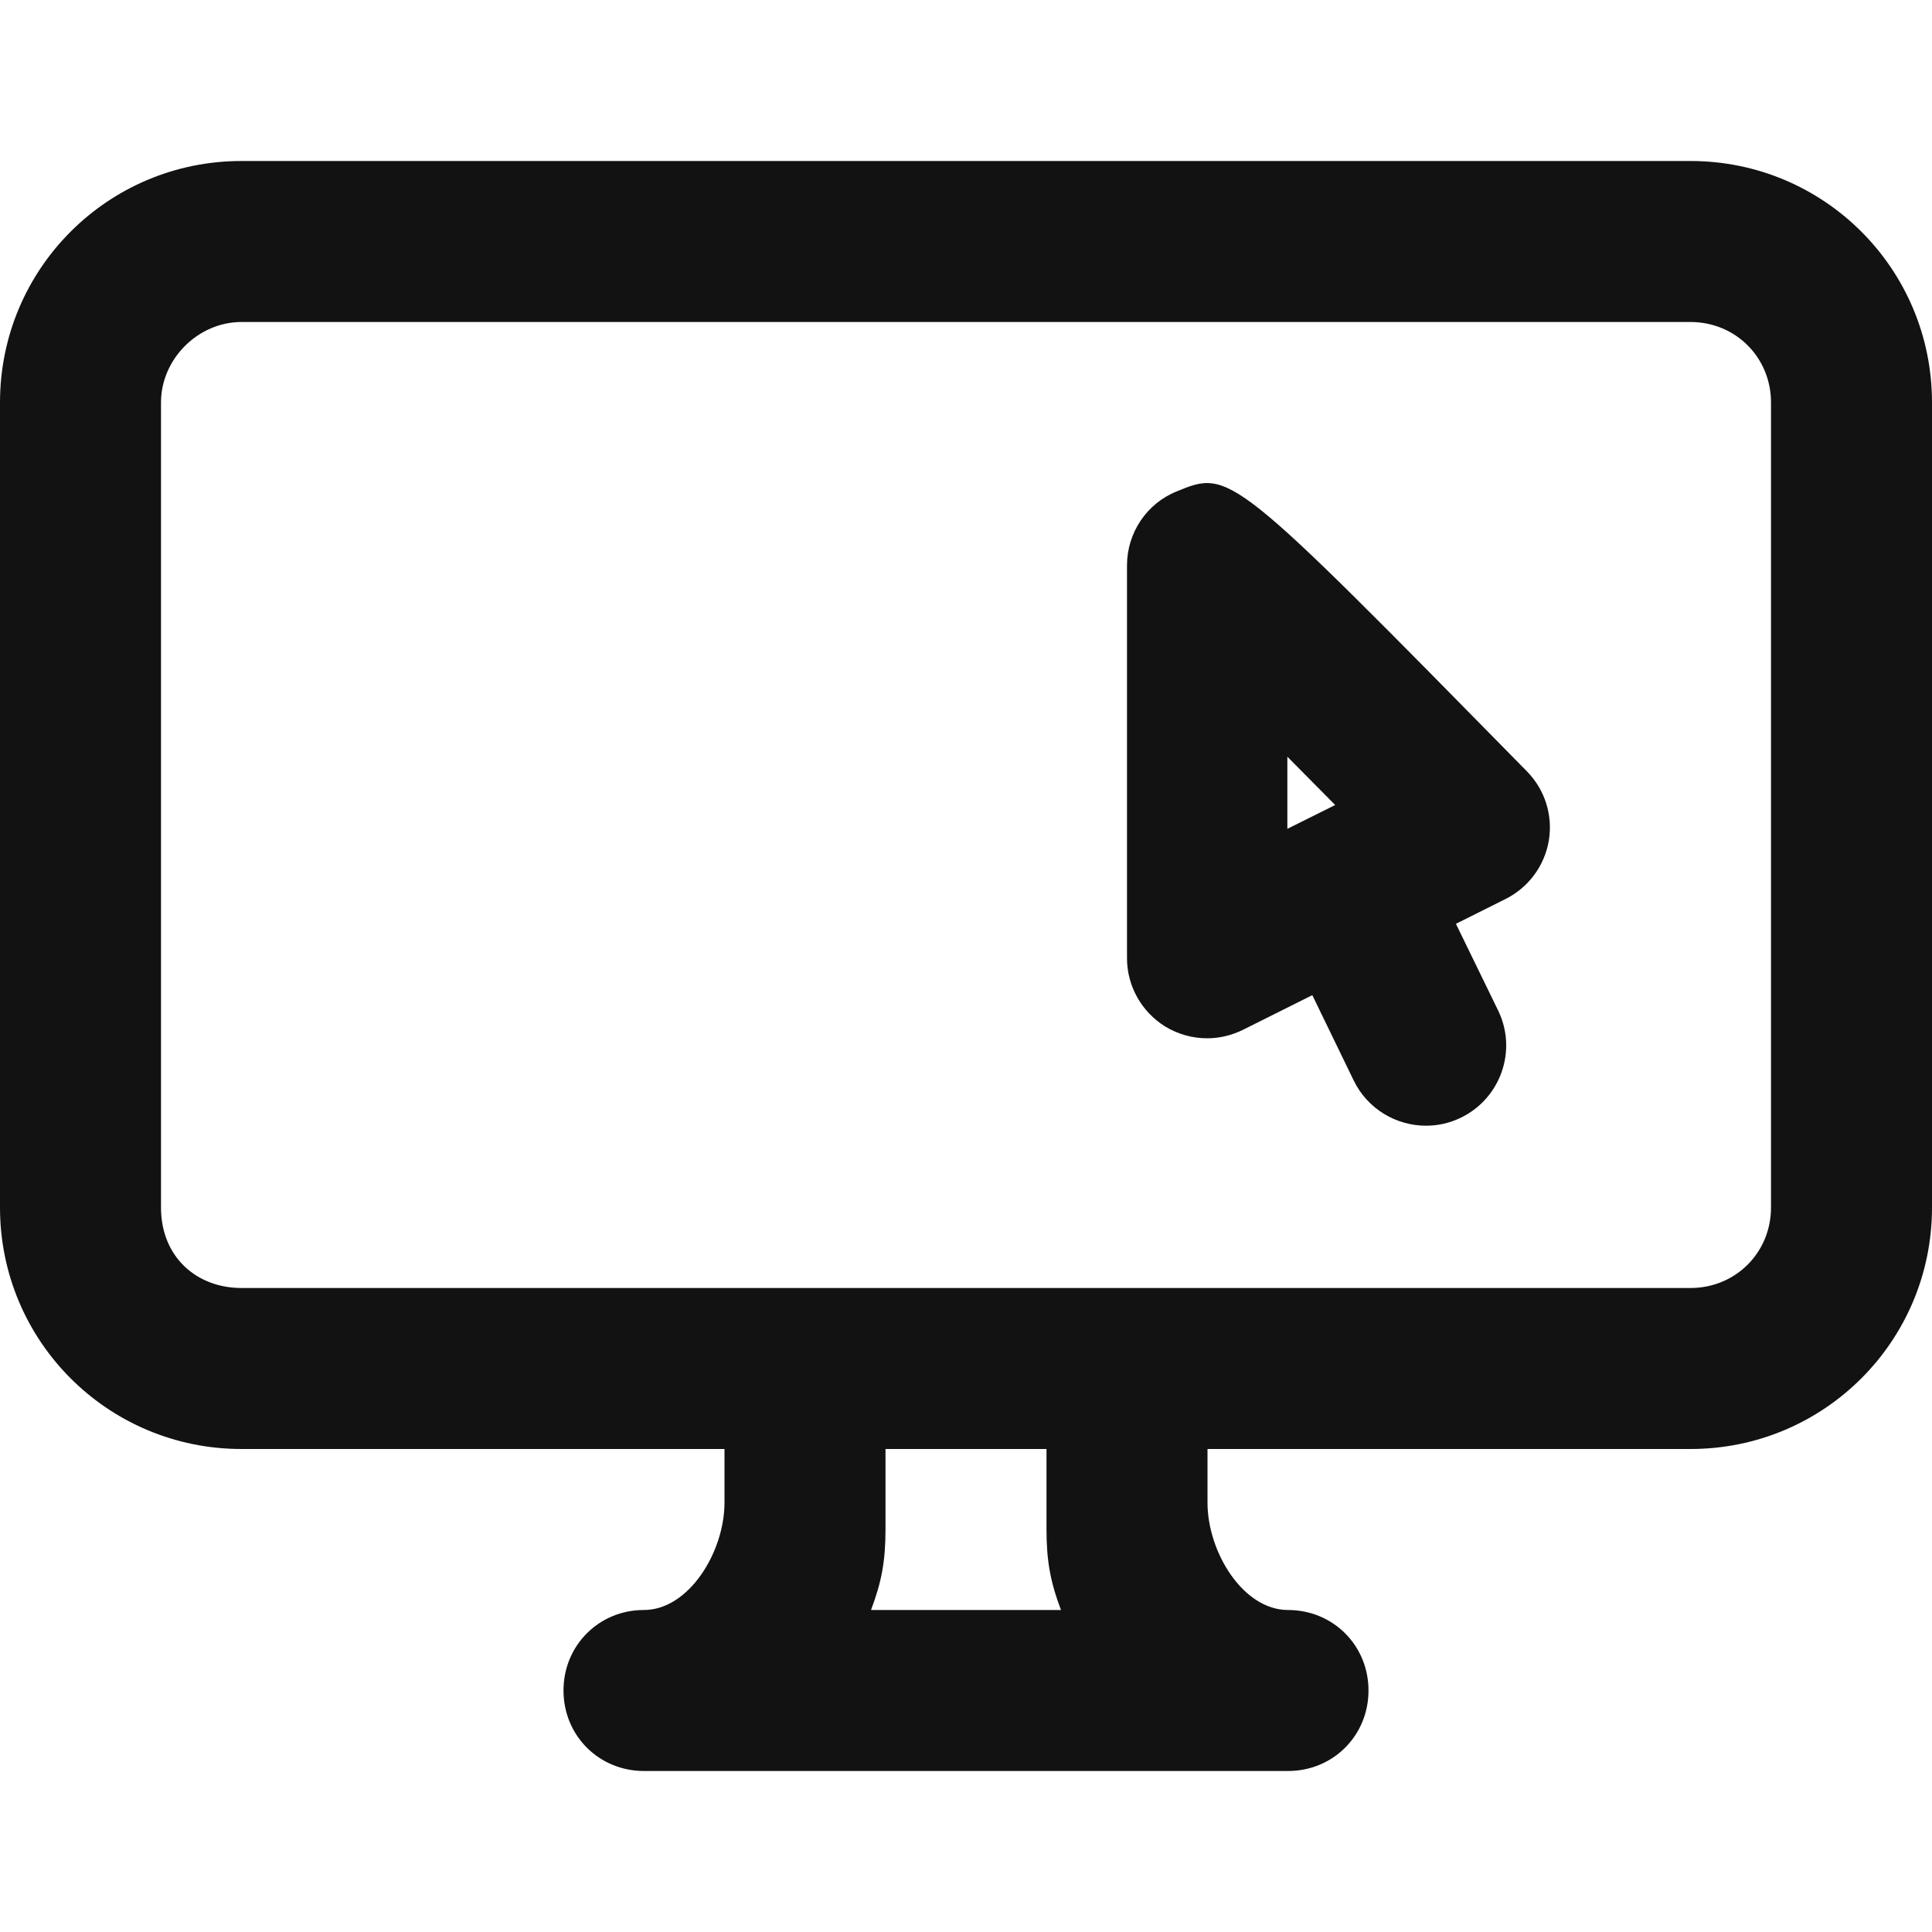 <svg width="12" height="12" viewBox="0 0 12 12" fill="none" xmlns="http://www.w3.org/2000/svg">
<path d="M7.498 6.449C7.407 6.449 7.316 6.424 7.236 6.375C7.09 6.284 7 6.124 7 5.952V3.512C7 3.31 7.122 3.127 7.309 3.052C7.642 2.916 7.642 2.916 9.484 4.791C9.596 4.905 9.646 5.064 9.62 5.221C9.593 5.379 9.493 5.513 9.351 5.584L9.043 5.738L9.306 6.278C9.425 6.525 9.321 6.822 9.074 6.942C9.004 6.976 8.931 6.992 8.857 6.992C8.672 6.992 8.494 6.888 8.408 6.711L8.151 6.181L7.721 6.396C7.65 6.431 7.574 6.449 7.498 6.449ZM10.5 1L1.5 1C0.67 1 0 1.67 0 2.5V7.5C0 8.33 0.67 9 1.5 9H4.5V9.333C4.5 9.639 4.279 10 3.999 10C3.72 10 3.5 10.22 3.5 10.5C3.5 10.78 3.72 11 4 11C4.187 11 5.52 11 8 11C8.28 11 8.5 10.78 8.5 10.5C8.5 10.22 8.28 10 8 10C7.72 10 7.5 9.639 7.5 9.333V9H10.5C11.33 9 12 8.33 12 7.5V2.5C12 1.67 11.33 1 10.5 1ZM6.59 10H5.41C5.476 9.826 5.5 9.694 5.5 9.5V9H6.5V9.5C6.5 9.694 6.524 9.826 6.59 10ZM11 7.5C11 7.78 10.78 8 10.5 8H1.5C1.22 8 1 7.806 1 7.5V2.5C1 2.23 1.23 2 1.5 2H10.5C10.78 2 11 2.22 11 2.5V7.5ZM7.996 4.7V5.148L8.293 5C8.193 4.899 8.094 4.799 7.996 4.7Z" fill="#121212"/>
</svg>
